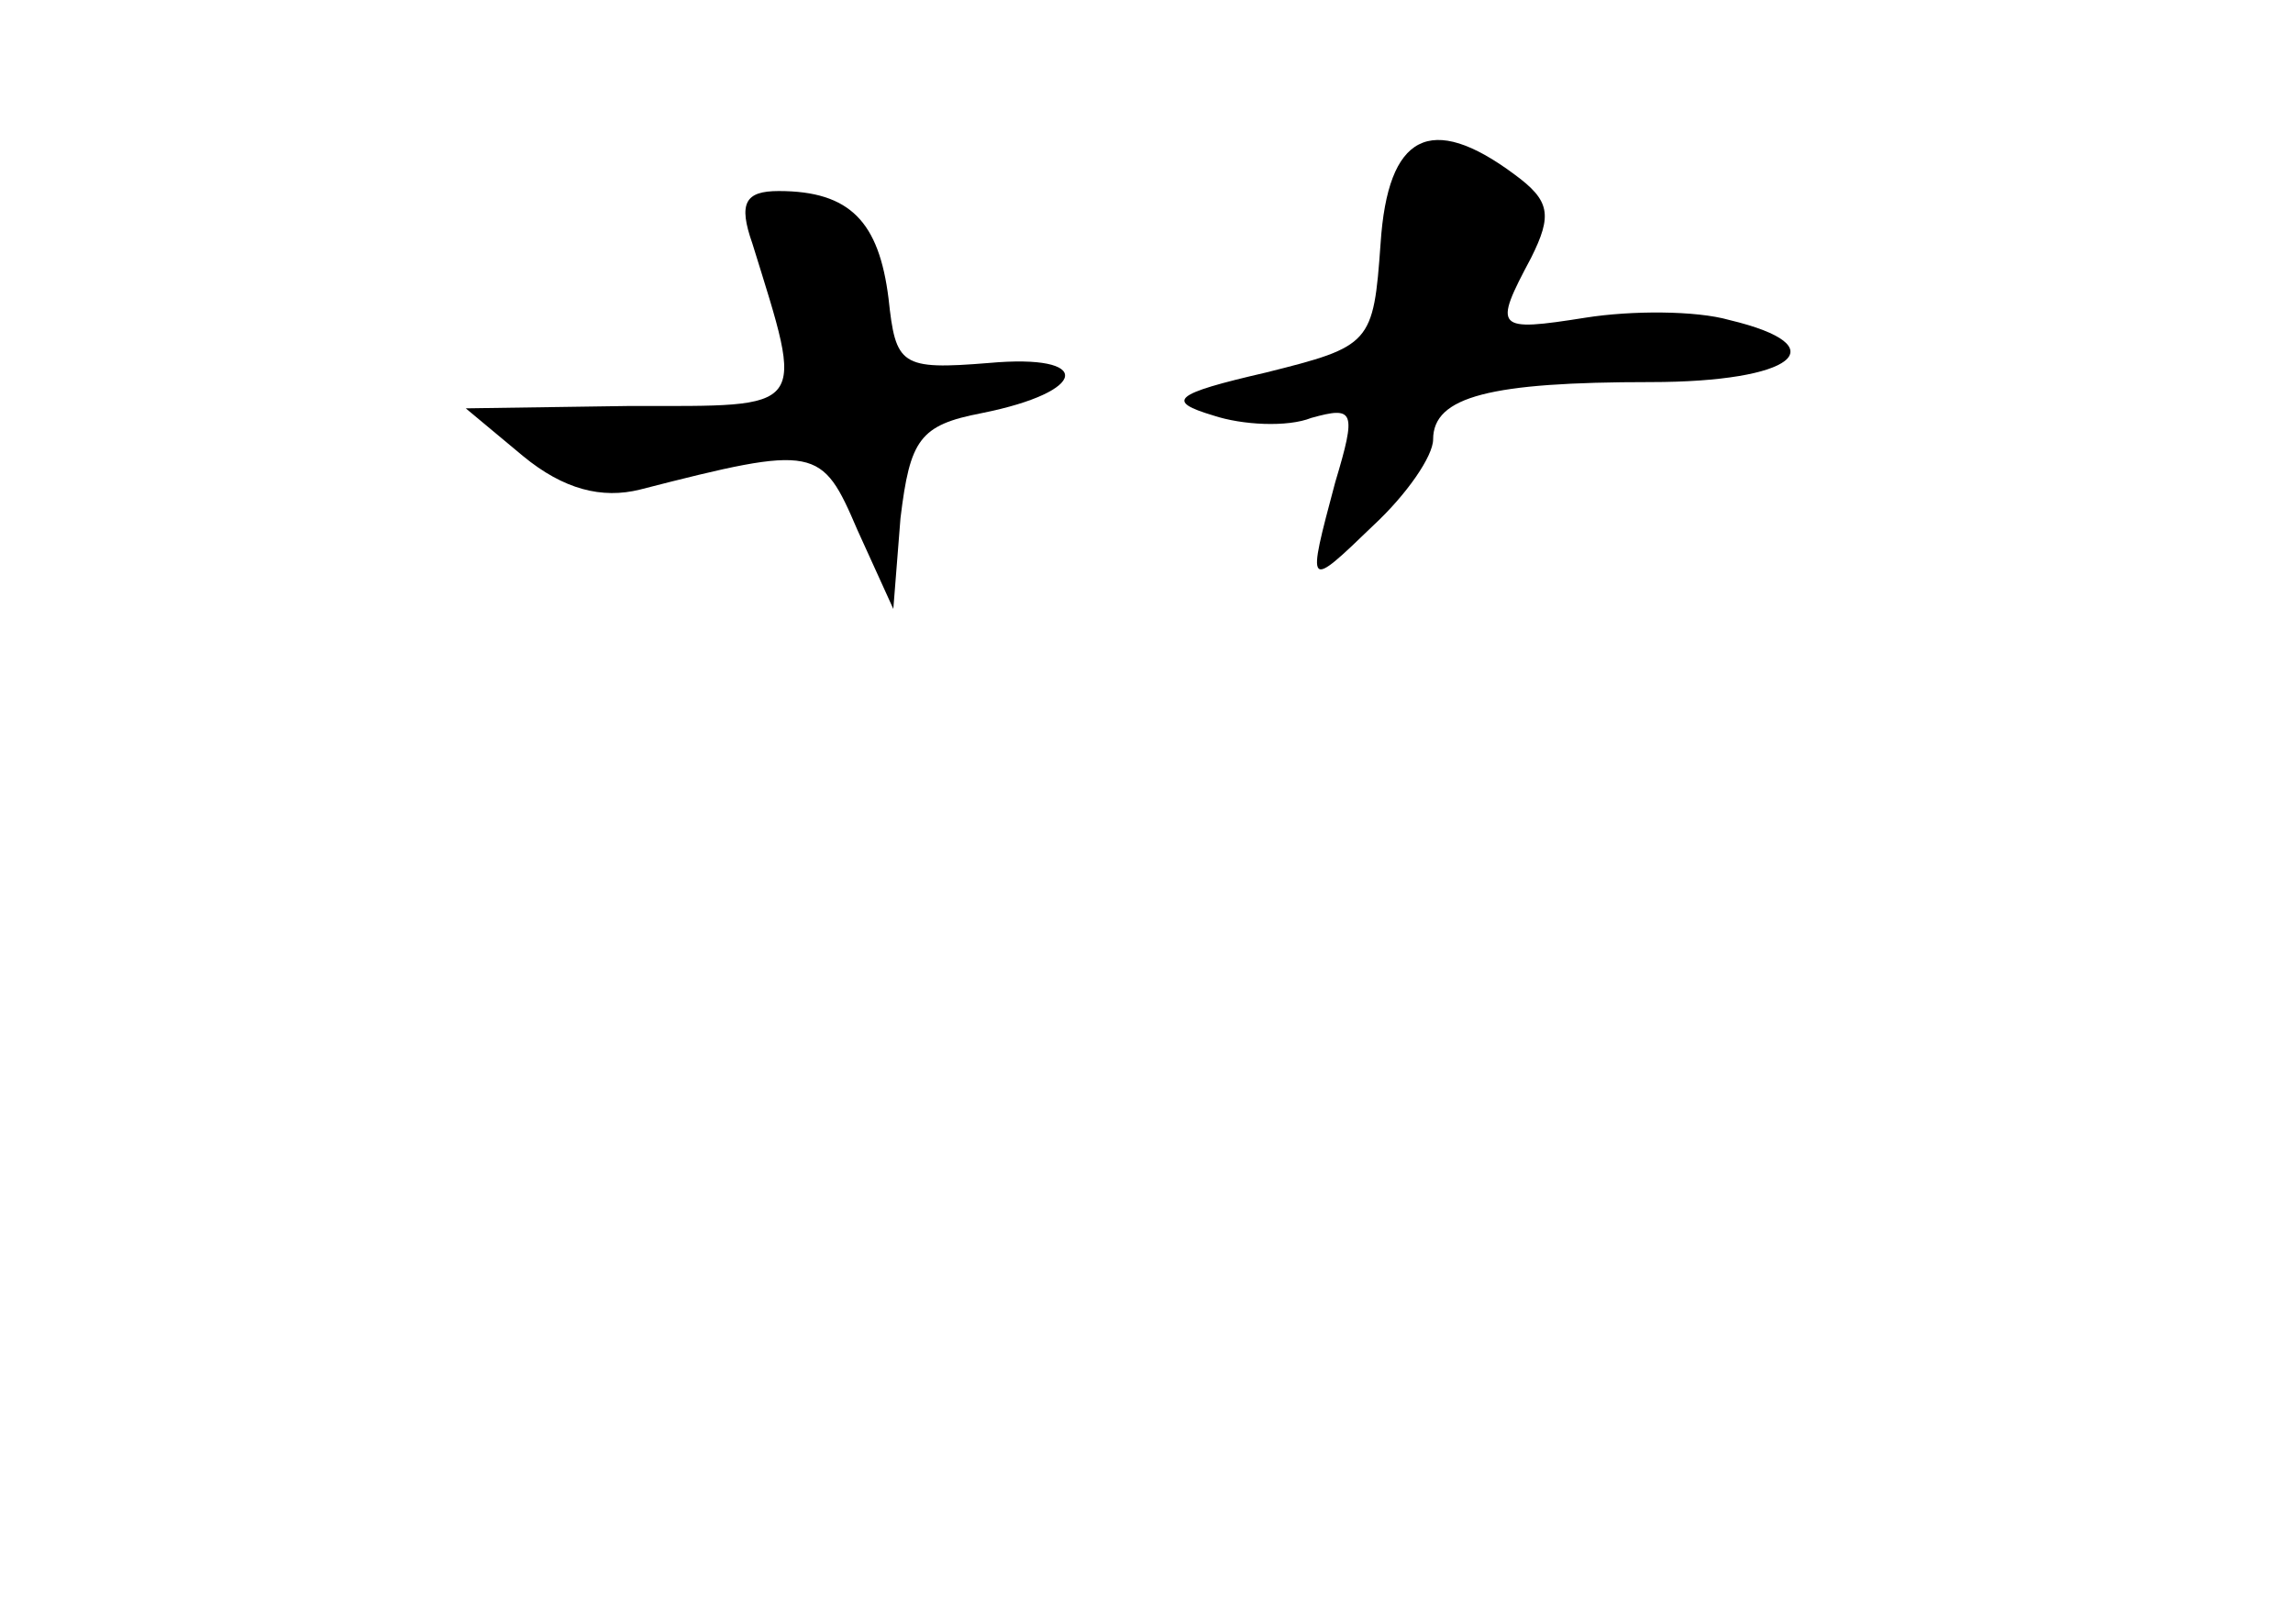 <?xml version="1.0" standalone="no"?>
<!DOCTYPE svg PUBLIC "-//W3C//DTD SVG 20010904//EN"
 "http://www.w3.org/TR/2001/REC-SVG-20010904/DTD/svg10.dtd">
<svg version="1.0" xmlns="http://www.w3.org/2000/svg"
 width="96pt" height="68pt" viewBox="0 0 96 68"
 preserveAspectRatio="xMidYMid meet">
<g transform="translate(0,68) scale(0.1,-0.1)"
fill="#000000" stroke="none">
<path d="M578 578 c-3 -42 -4 -43 -48 -54 -39 -9 -42 -12 -22 -18 12 -4 31 -5
41 -1 18 5 19 3 10 -27 -12 -45 -12 -45 16 -18 14 13 25 29 25 36 0 18 24 24
91 24 60 0 79 15 33 26 -14 4 -41 4 -60 1 -38 -6 -39 -5 -23 25 9 18 8 24 -7
35 -35 26 -53 17 -56 -29z"/>
<path d="M315 578 c22 -71 24 -68 -51 -68 l-69 -1 24 -20 c17 -14 33 -18 49
-14 74 19 76 18 91 -17 l15 -33 3 38 c4 33 8 39 34 44 45 9 47 25 3 21 -37 -3
-39 -1 -42 27 -4 32 -16 45 -46 45 -14 0 -17 -5 -11 -22z"/>
</g>
</svg>
